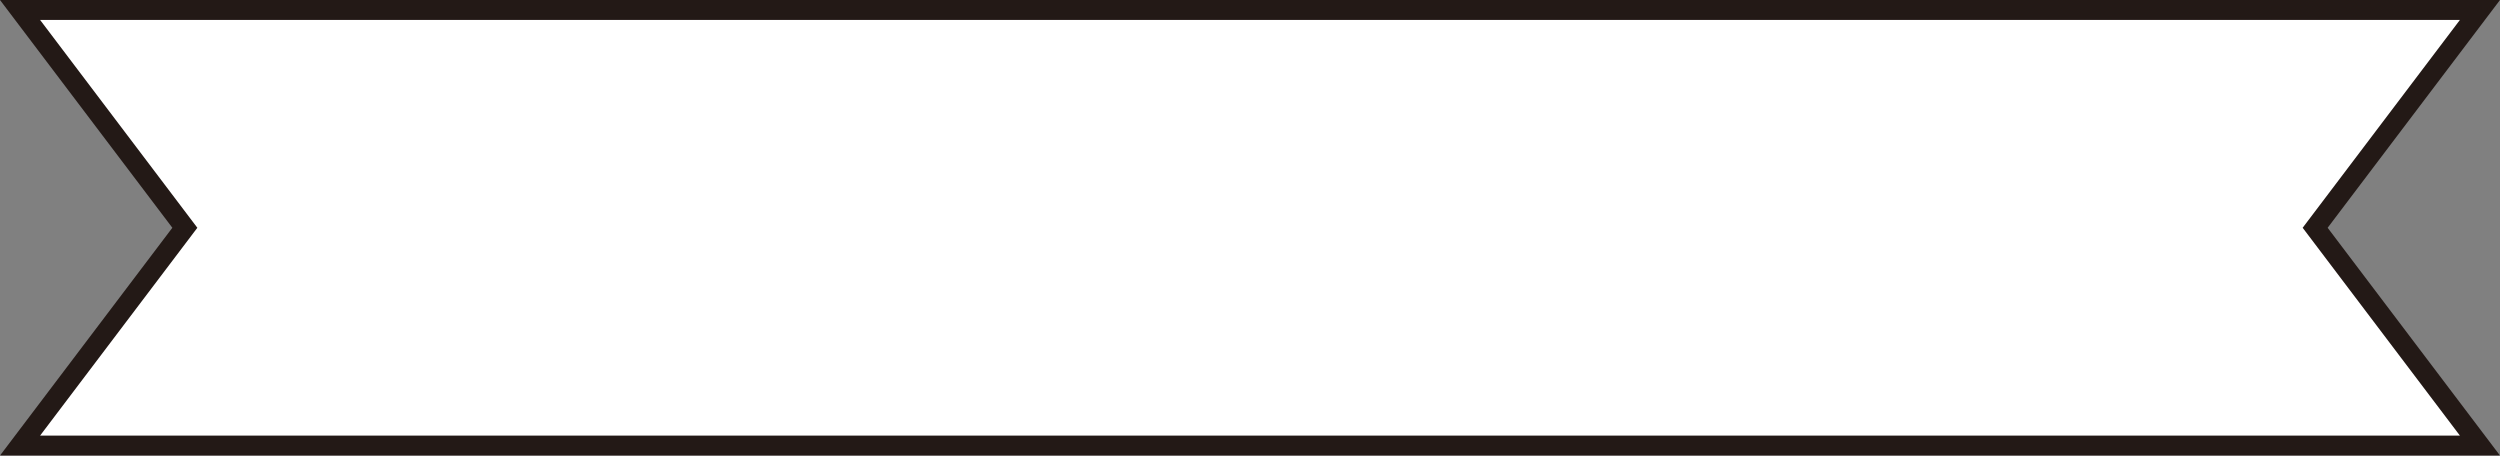 <svg version="1.1" id="图层_1" x="0px" y="0px" width="376.094px" height="68.531px" viewBox="0 0 376.094 68.531" enable-background="new 0 0 376.094 68.531" xml:space="preserve" xmlns="http://www.w3.org/2000/svg" xmlns:xlink="http://www.w3.org/1999/xlink" xmlns:xml="http://www.w3.org/XML/1998/namespace">
  <rect x="0" y="0" width="376.094" height="68.531" fill="#808080" stroke="none"/>
  <polygon fill="#FFFFFF" points="373.079,1.5 188.047,1.5 3.016,1.5 27.808,34.266 3.016,67.031 188.047,67.031 373.079,67.031 
	348.288,34.266 " class="color c1"/>
  <path fill="#231916" d="M376.094,68.531H0l25.927-34.266L0,0h376.094l-25.928,34.266L376.094,68.531z M6.032,65.531h364.031
	l-23.656-31.266L370.063,3H6.032l23.656,31.266L6.032,65.531z" class="color c2"/>
</svg>